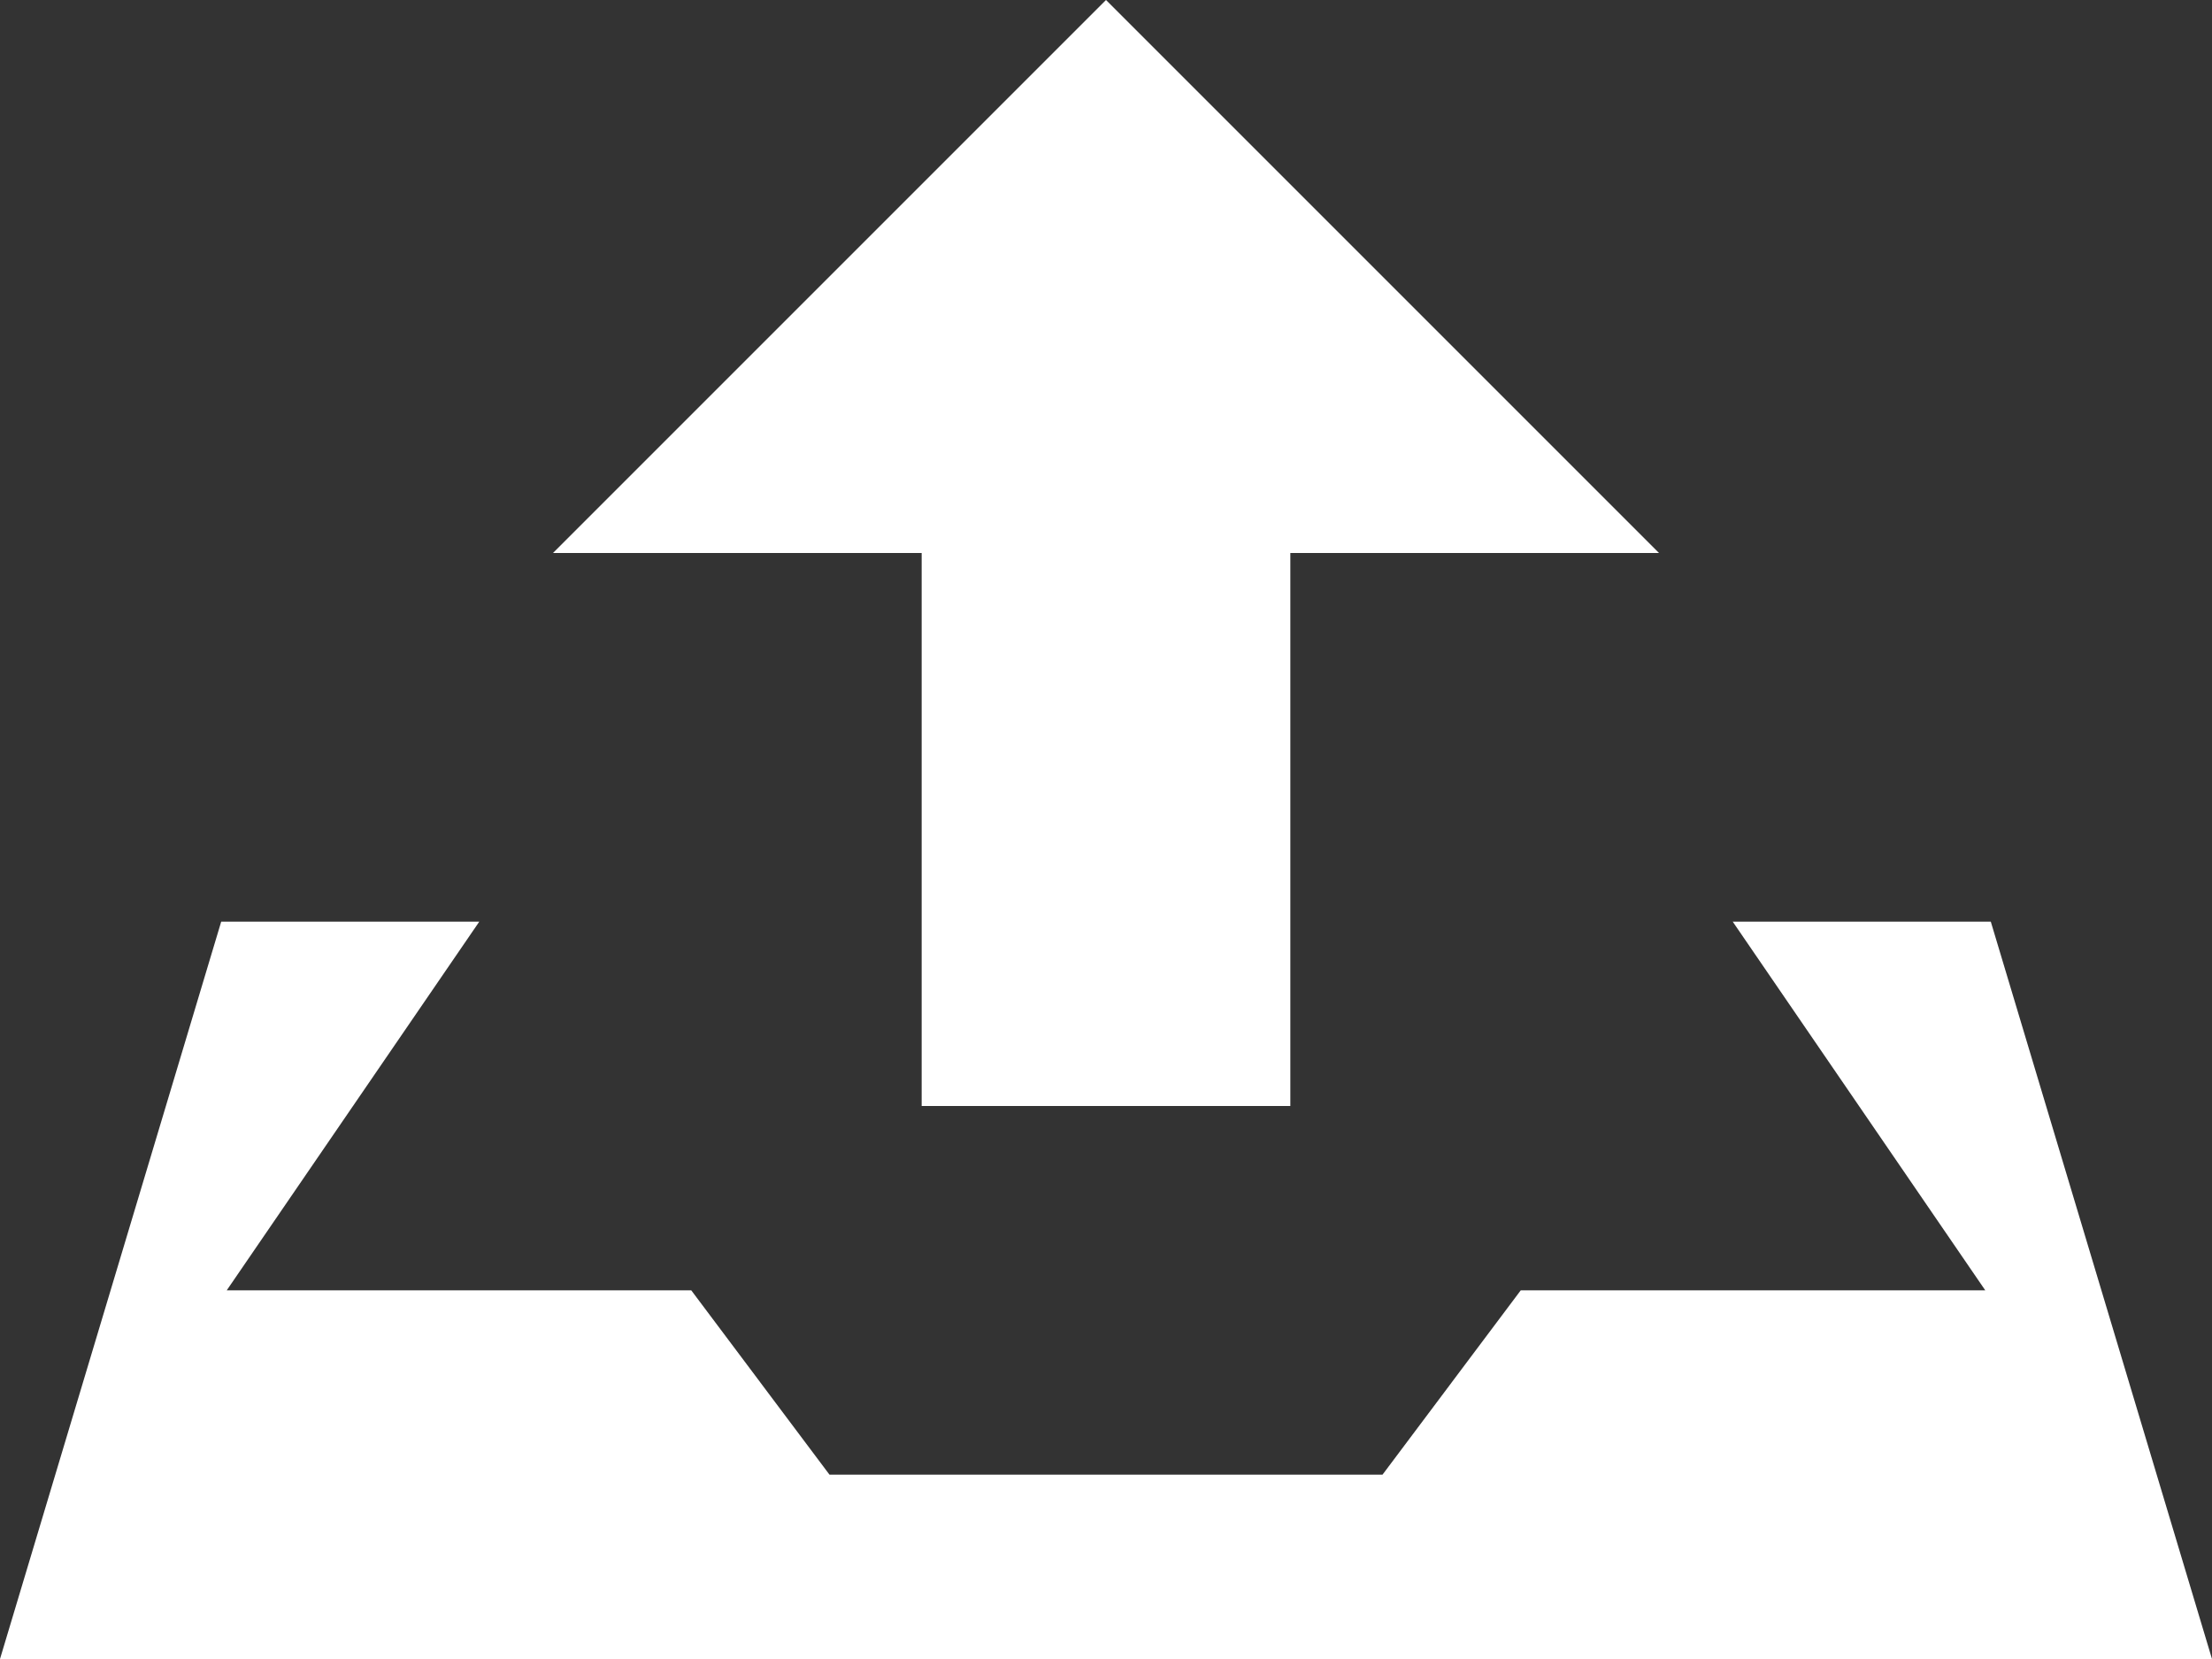 <svg id="Laag_1" data-name="Laag 1" xmlns="http://www.w3.org/2000/svg" viewBox="0 0 12 9"><rect x="0" y="0" width="12" height="9" fill="#333333" stroke="none"/><defs><style>.cls-1{fill:#fff;}</style></defs><title>upload_icon</title><polygon class="cls-1" points="5 6 7 6 7 3 9 3 6 0 3 3 5 3 5 6"/><polygon class="cls-1" points="10.8 5 9.4 5 10.77 7 8.25 7 7.5 8 4.5 8 3.75 7 1.23 7 2.6 5 1.2 5 0 9 12 9 10.8 5"/></svg>